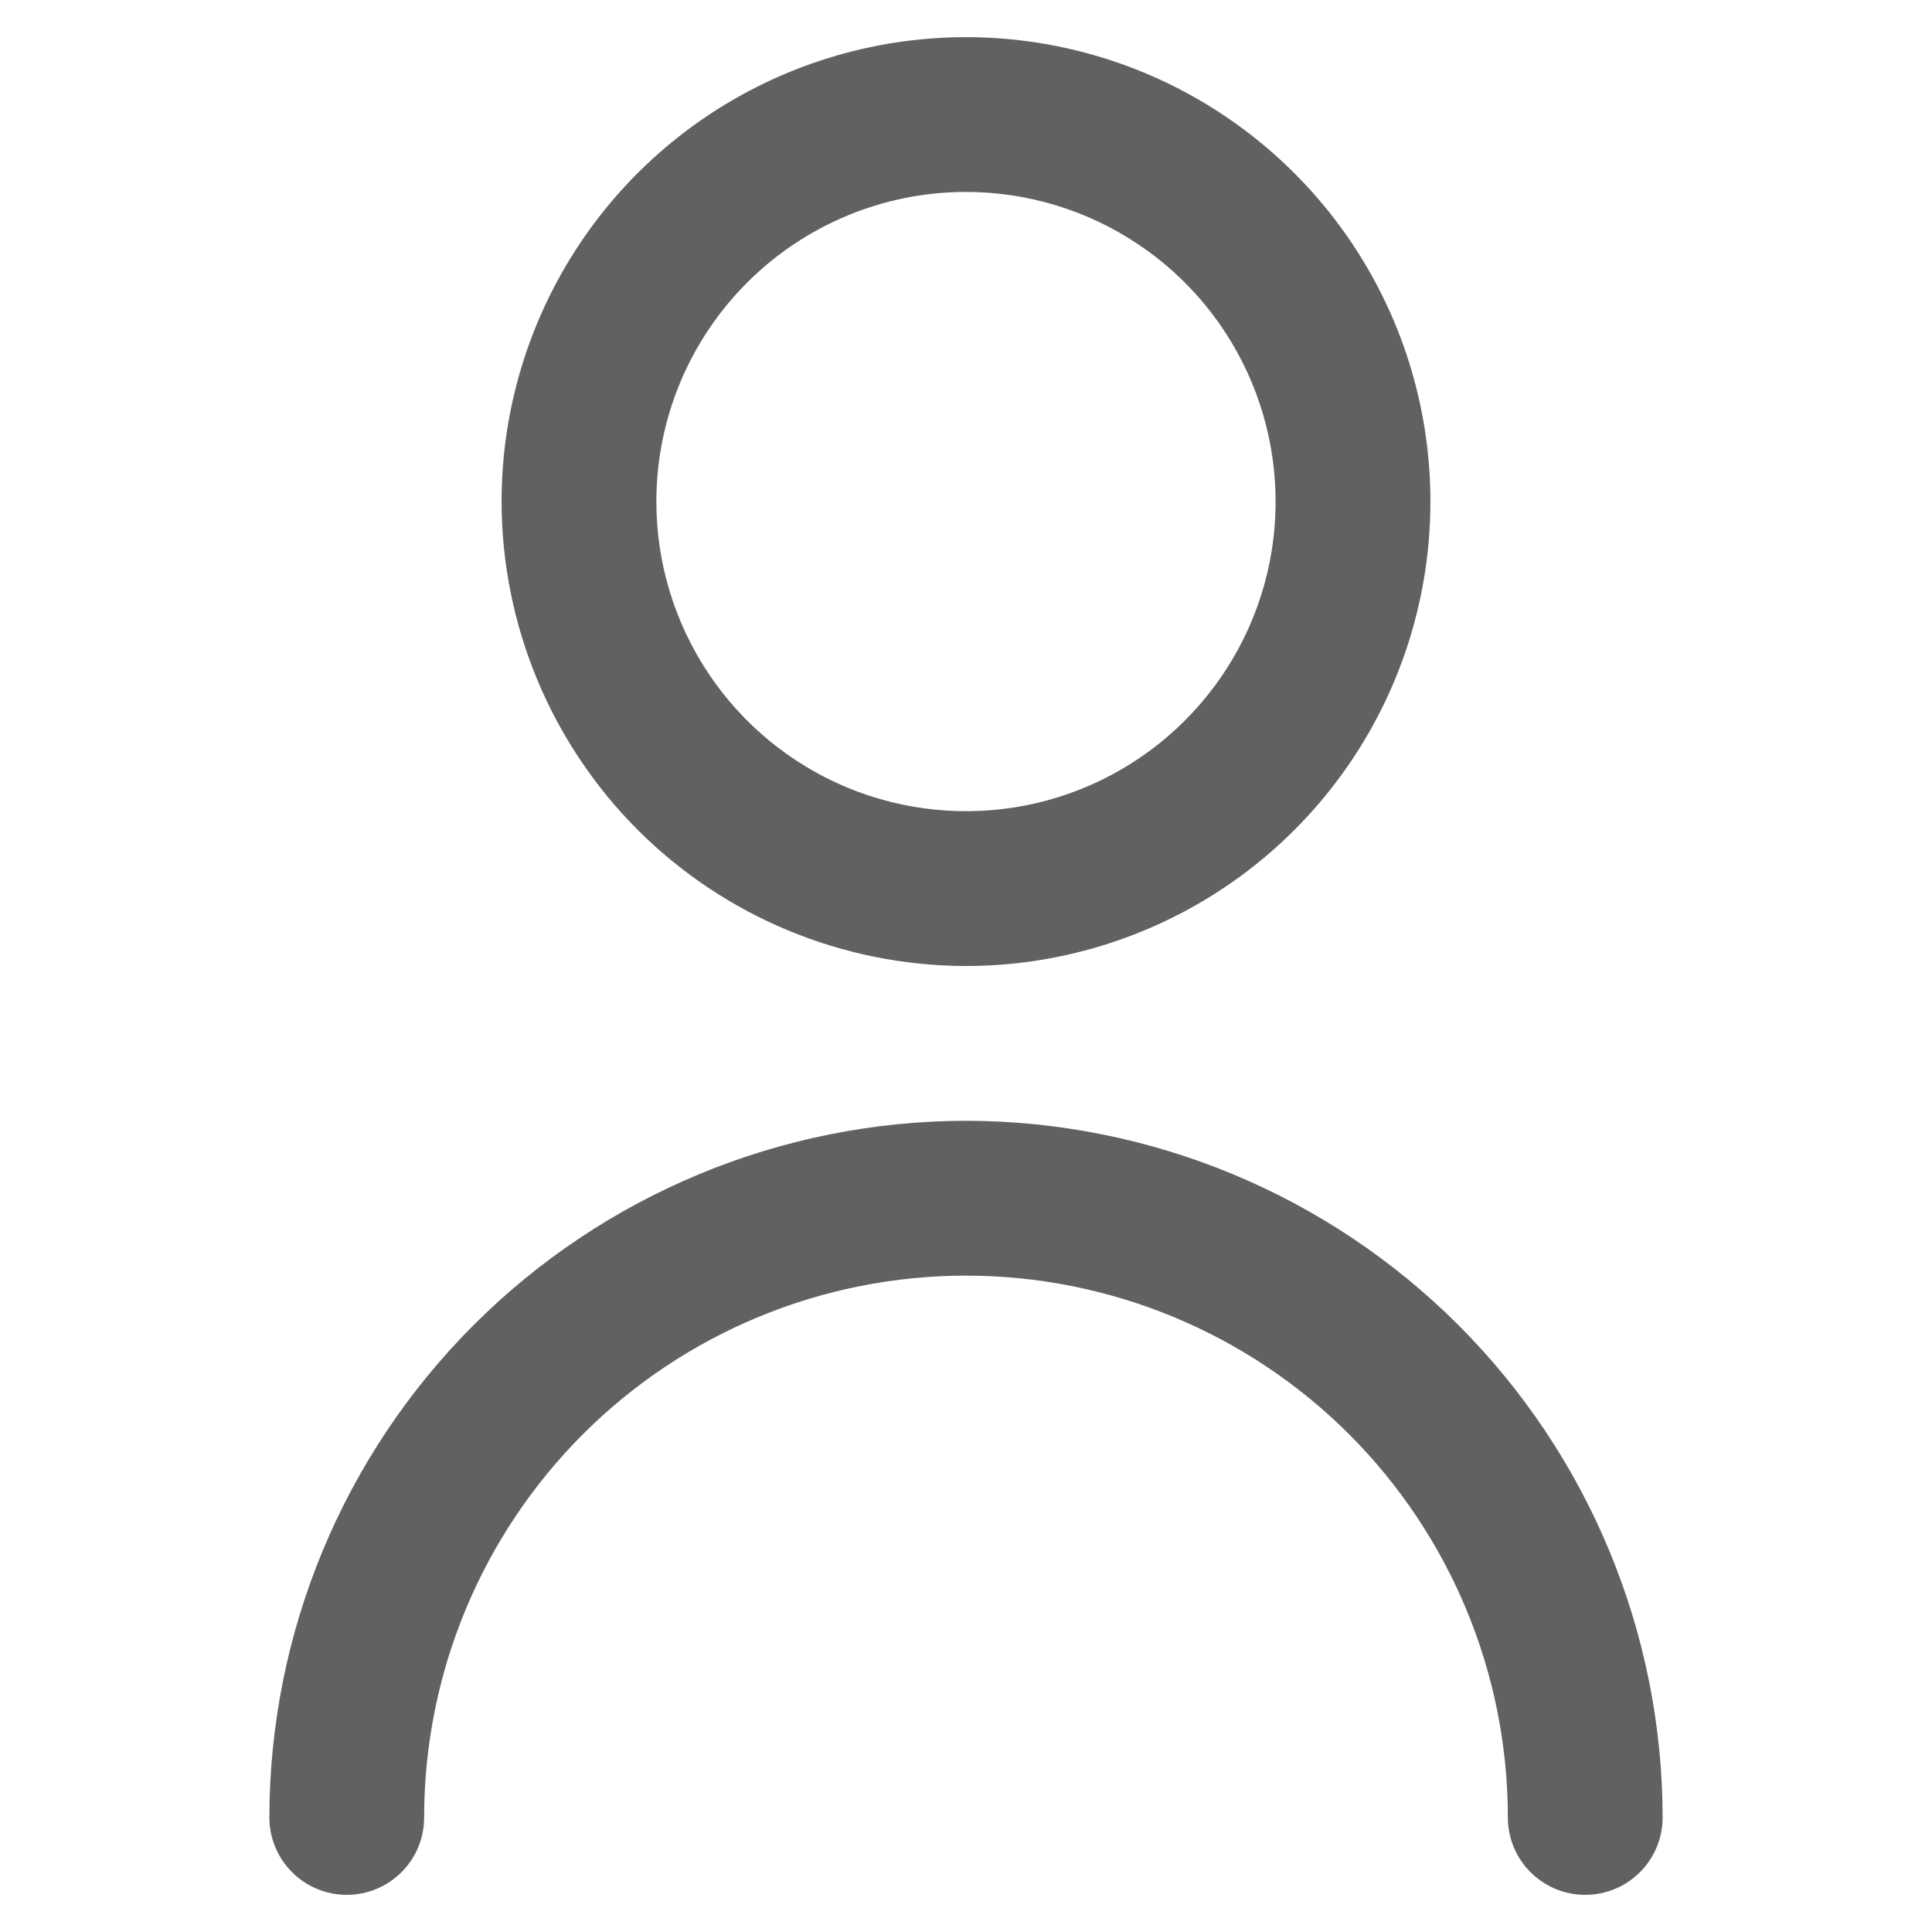 <svg width="26" height="26" viewBox="0 0 26 26" fill="none" xmlns="http://www.w3.org/2000/svg">
<g clip-path="url(#clip0_55_441)">
<path d="M13 13C14.236 13 15.444 12.633 16.472 11.947C17.5 11.26 18.301 10.284 18.774 9.142C19.247 8 19.371 6.743 19.13 5.531C18.889 4.318 18.294 3.205 17.419 2.331C16.545 1.457 15.432 0.861 14.219 0.62C13.007 0.379 11.75 0.503 10.608 0.976C9.466 1.449 8.49 2.25 7.803 3.278C7.117 4.306 6.75 5.514 6.75 6.75C6.752 8.407 7.411 9.996 8.582 11.168C9.754 12.339 11.343 12.998 13 13ZM13 2.583C13.824 2.583 14.63 2.828 15.315 3.286C16 3.743 16.534 4.394 16.849 5.155C17.165 5.917 17.247 6.755 17.087 7.563C16.926 8.371 16.529 9.114 15.946 9.696C15.364 10.279 14.621 10.676 13.813 10.837C13.005 10.997 12.167 10.915 11.405 10.6C10.644 10.284 9.993 9.75 9.536 9.065C9.078 8.38 8.833 7.574 8.833 6.75C8.833 5.645 9.272 4.585 10.054 3.804C10.835 3.022 11.895 2.583 13 2.583Z" fill="#616161"/>
<path d="M13 15.083C10.514 15.086 8.131 16.075 6.374 17.832C4.616 19.59 3.628 21.973 3.625 24.458C3.625 24.735 3.735 25 3.93 25.195C4.125 25.39 4.39 25.5 4.667 25.5C4.943 25.5 5.208 25.39 5.403 25.195C5.599 25 5.708 24.735 5.708 24.458C5.708 22.524 6.477 20.67 7.844 19.302C9.211 17.935 11.066 17.167 13 17.167C14.934 17.167 16.788 17.935 18.156 19.302C19.523 20.67 20.292 22.524 20.292 24.458C20.292 24.735 20.401 25 20.597 25.195C20.792 25.39 21.057 25.5 21.333 25.5C21.61 25.5 21.875 25.39 22.07 25.195C22.265 25 22.375 24.735 22.375 24.458C22.372 21.973 21.384 19.59 19.626 17.832C17.869 16.075 15.486 15.086 13 15.083Z" fill="#616161"/>
</g>
<defs>
<clipPath id="clip0_55_441">
<rect width="25" height="25" fill="white" transform="translate(0.5 0.5)"/>
</clipPath>
</defs>
</svg>
